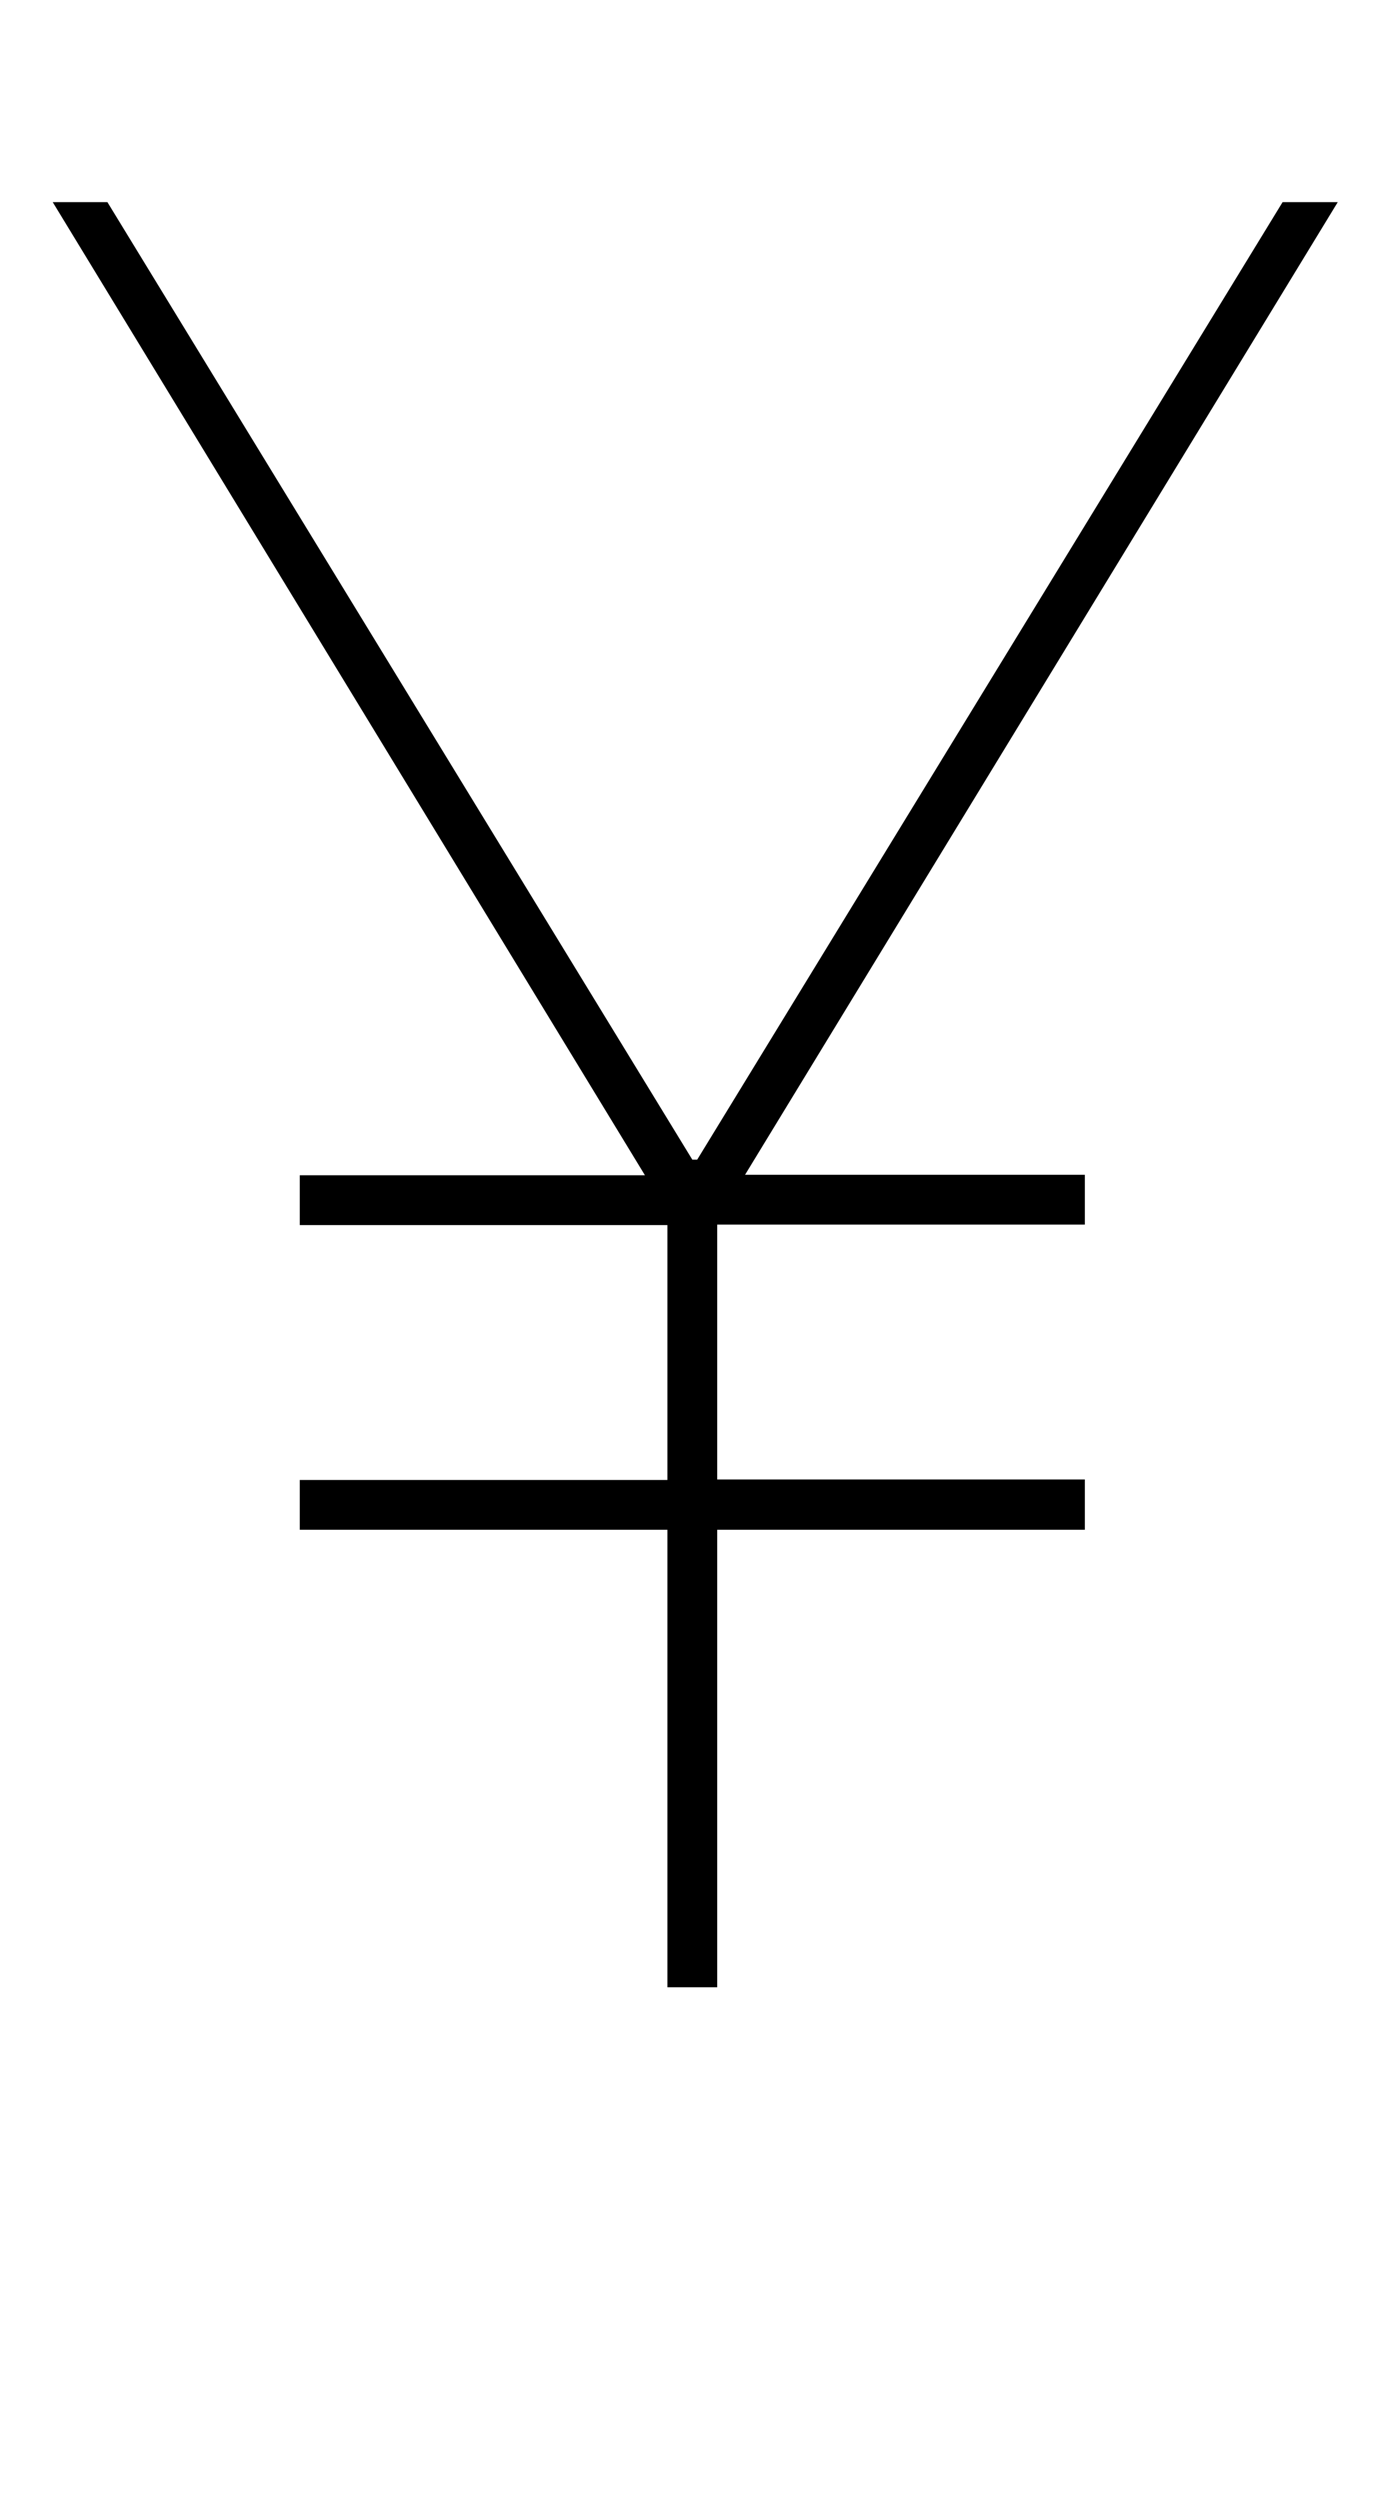 <?xml version="1.0" encoding="utf-8"?>
<!-- Generator: Adobe Illustrator 18.0.0, SVG Export Plug-In . SVG Version: 6.00 Build 0)  -->
<!DOCTYPE svg PUBLIC "-//W3C//DTD SVG 1.1 Tiny//EN" "http://www.w3.org/Graphics/SVG/1.1/DTD/svg11-tiny.dtd">
<svg version="1.1" baseProfile="tiny" id="Layer_1" xmlns="http://www.w3.org/2000/svg" xmlns:xlink="http://www.w3.org/1999/xlink"
	 x="0px" y="0px" viewBox="0 0 284.7 512" xml:space="preserve">
<g>
	<path d="M222.2,303.1v10.2h-75.3V407h-10.2v-93.7H61.4v-10.2h75.3v-52.2H61.4v-10.2h70.7L10.8,41.4H22l119.8,196.1h1L262.7,41.4
		h11.3L152.6,240.6h69.6v10.2h-75.3v52.2H222.2z"/>
</g>
</svg>
